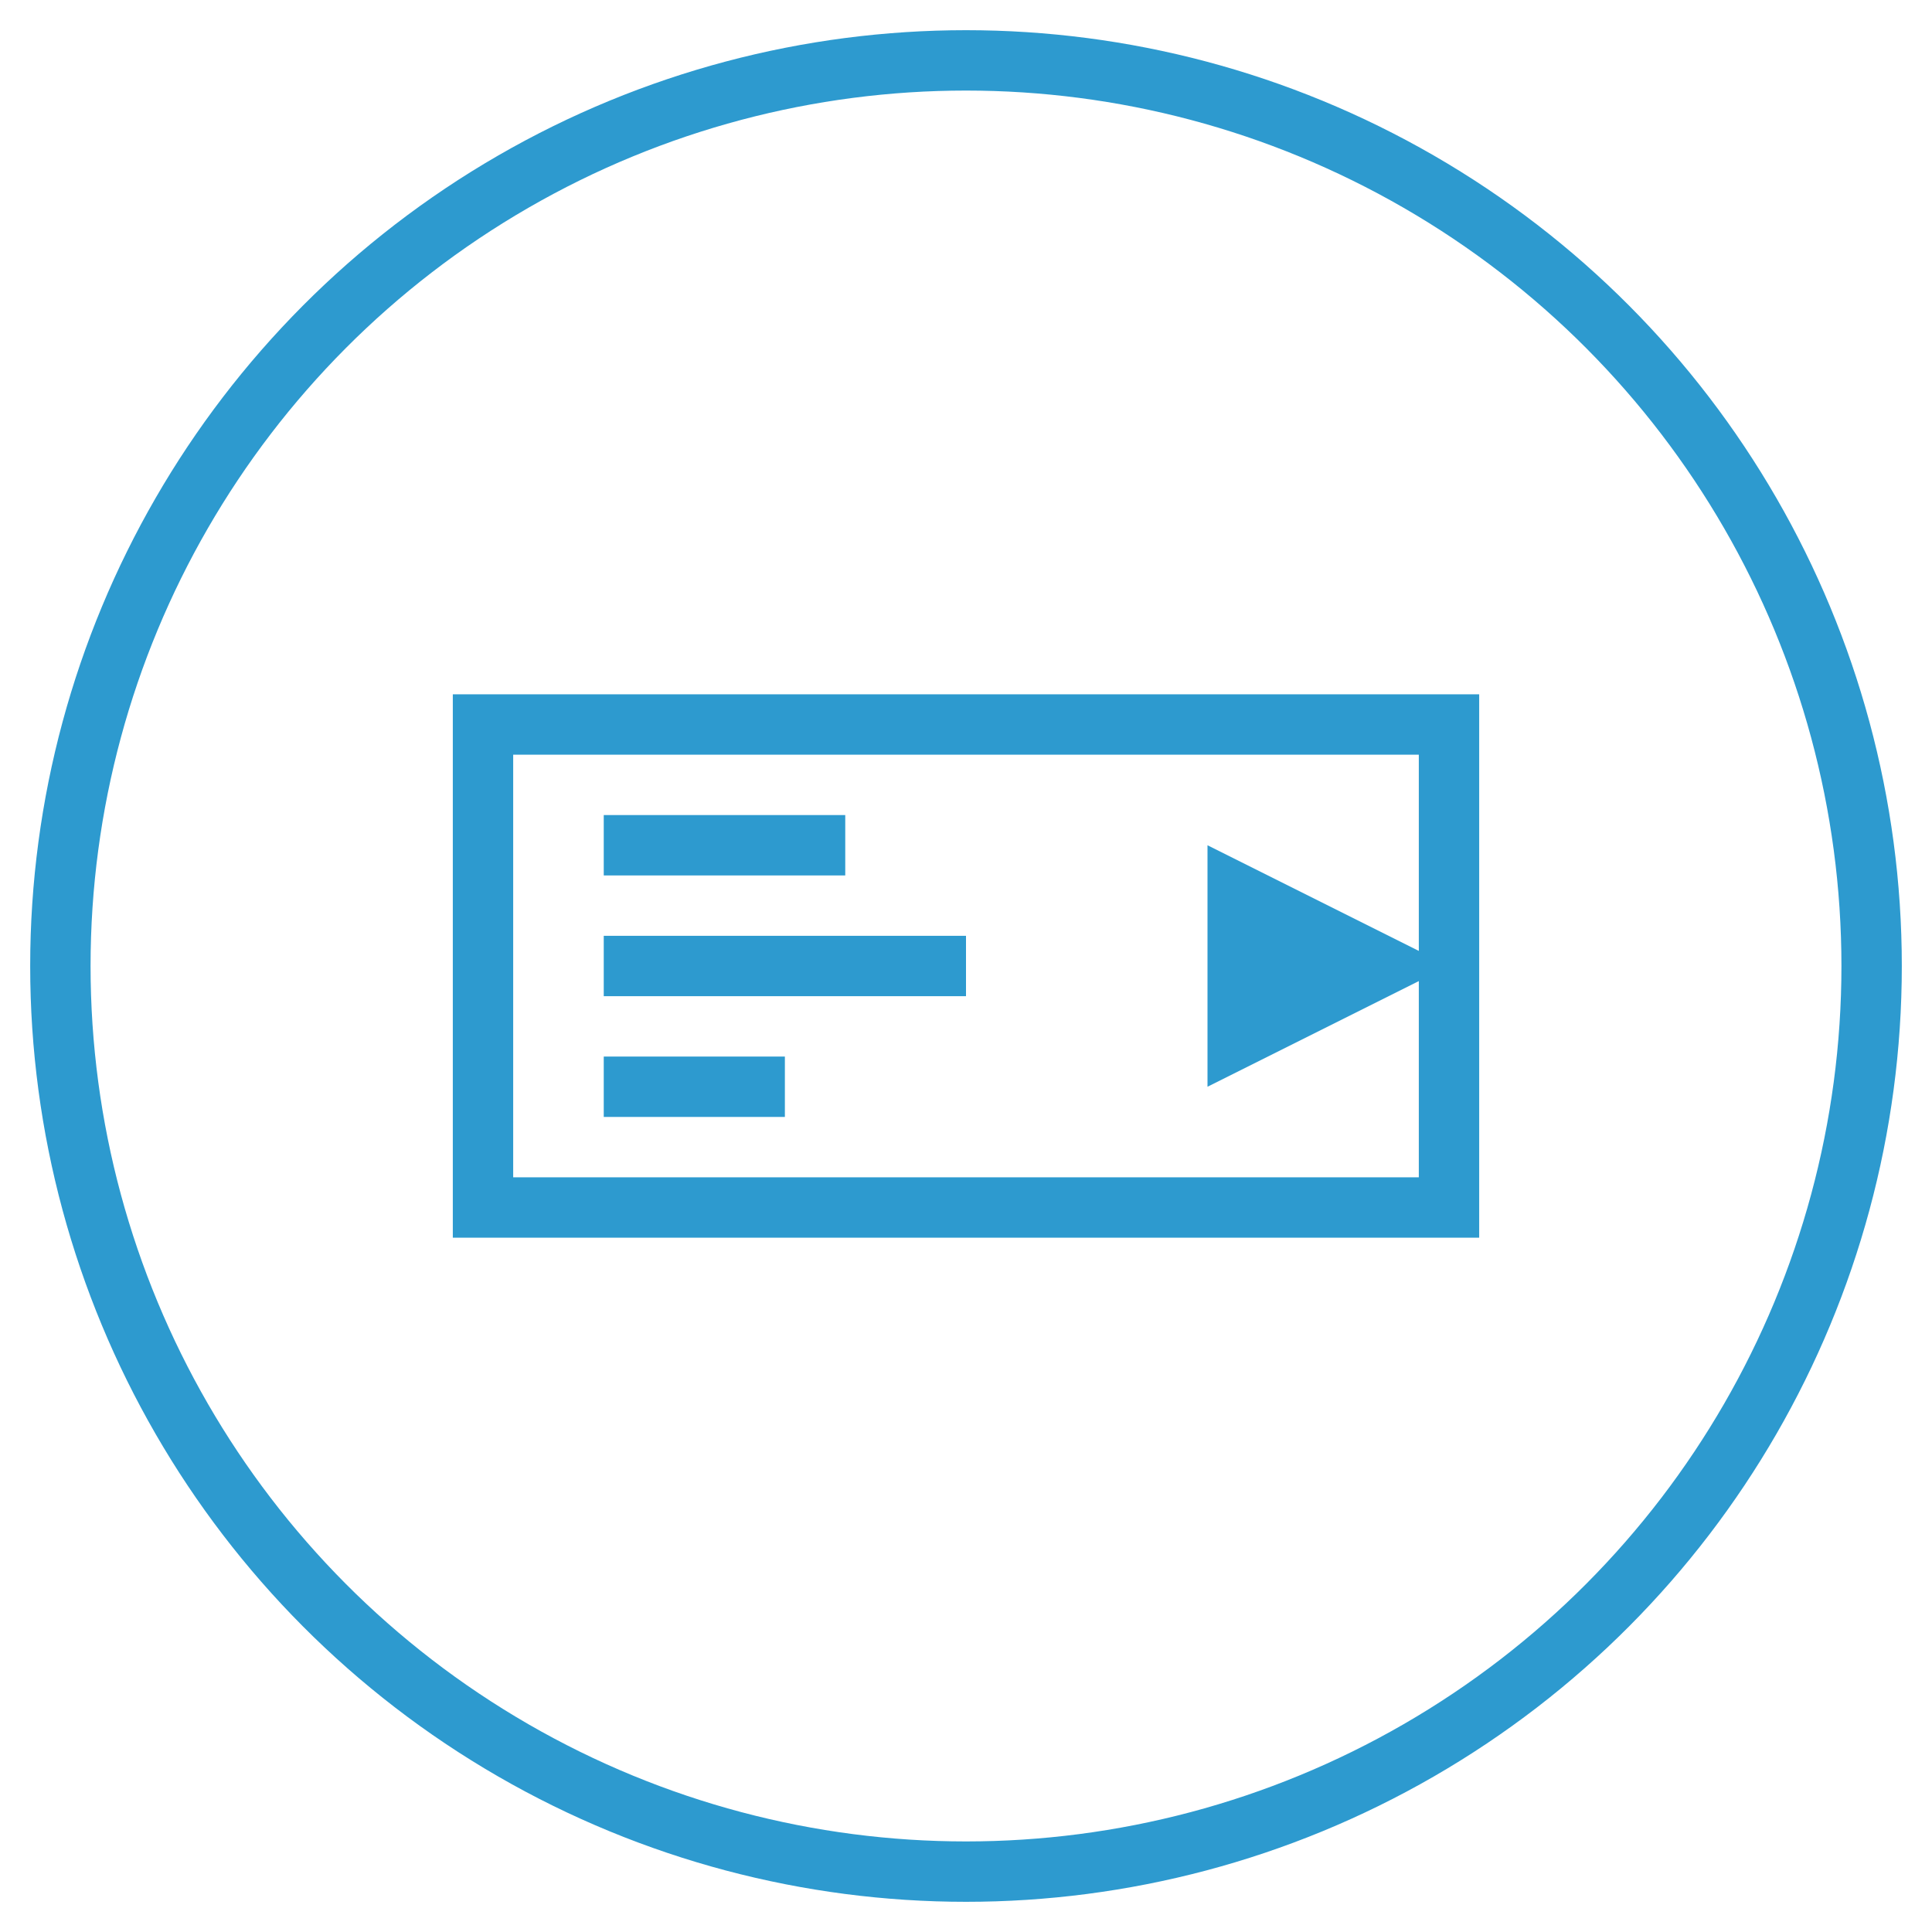 <svg width="64" height="64" viewBox="0 0 64 64" fill="none" xmlns="http://www.w3.org/2000/svg">
  <circle cx="32" cy="32" r="30" stroke="#2D9ACF" stroke-width="2" fill="none"/>
  <path d="M16 24h32v16H16z" stroke="#2D9ACF" stroke-width="2" fill="none"/>
  <path d="M20 28h8M20 32h12M20 36h6" stroke="#2D9ACF" stroke-width="2"/>
  <path d="M40 28l8 4-8 4v-8z" fill="#2D9ACF"/>
</svg>

